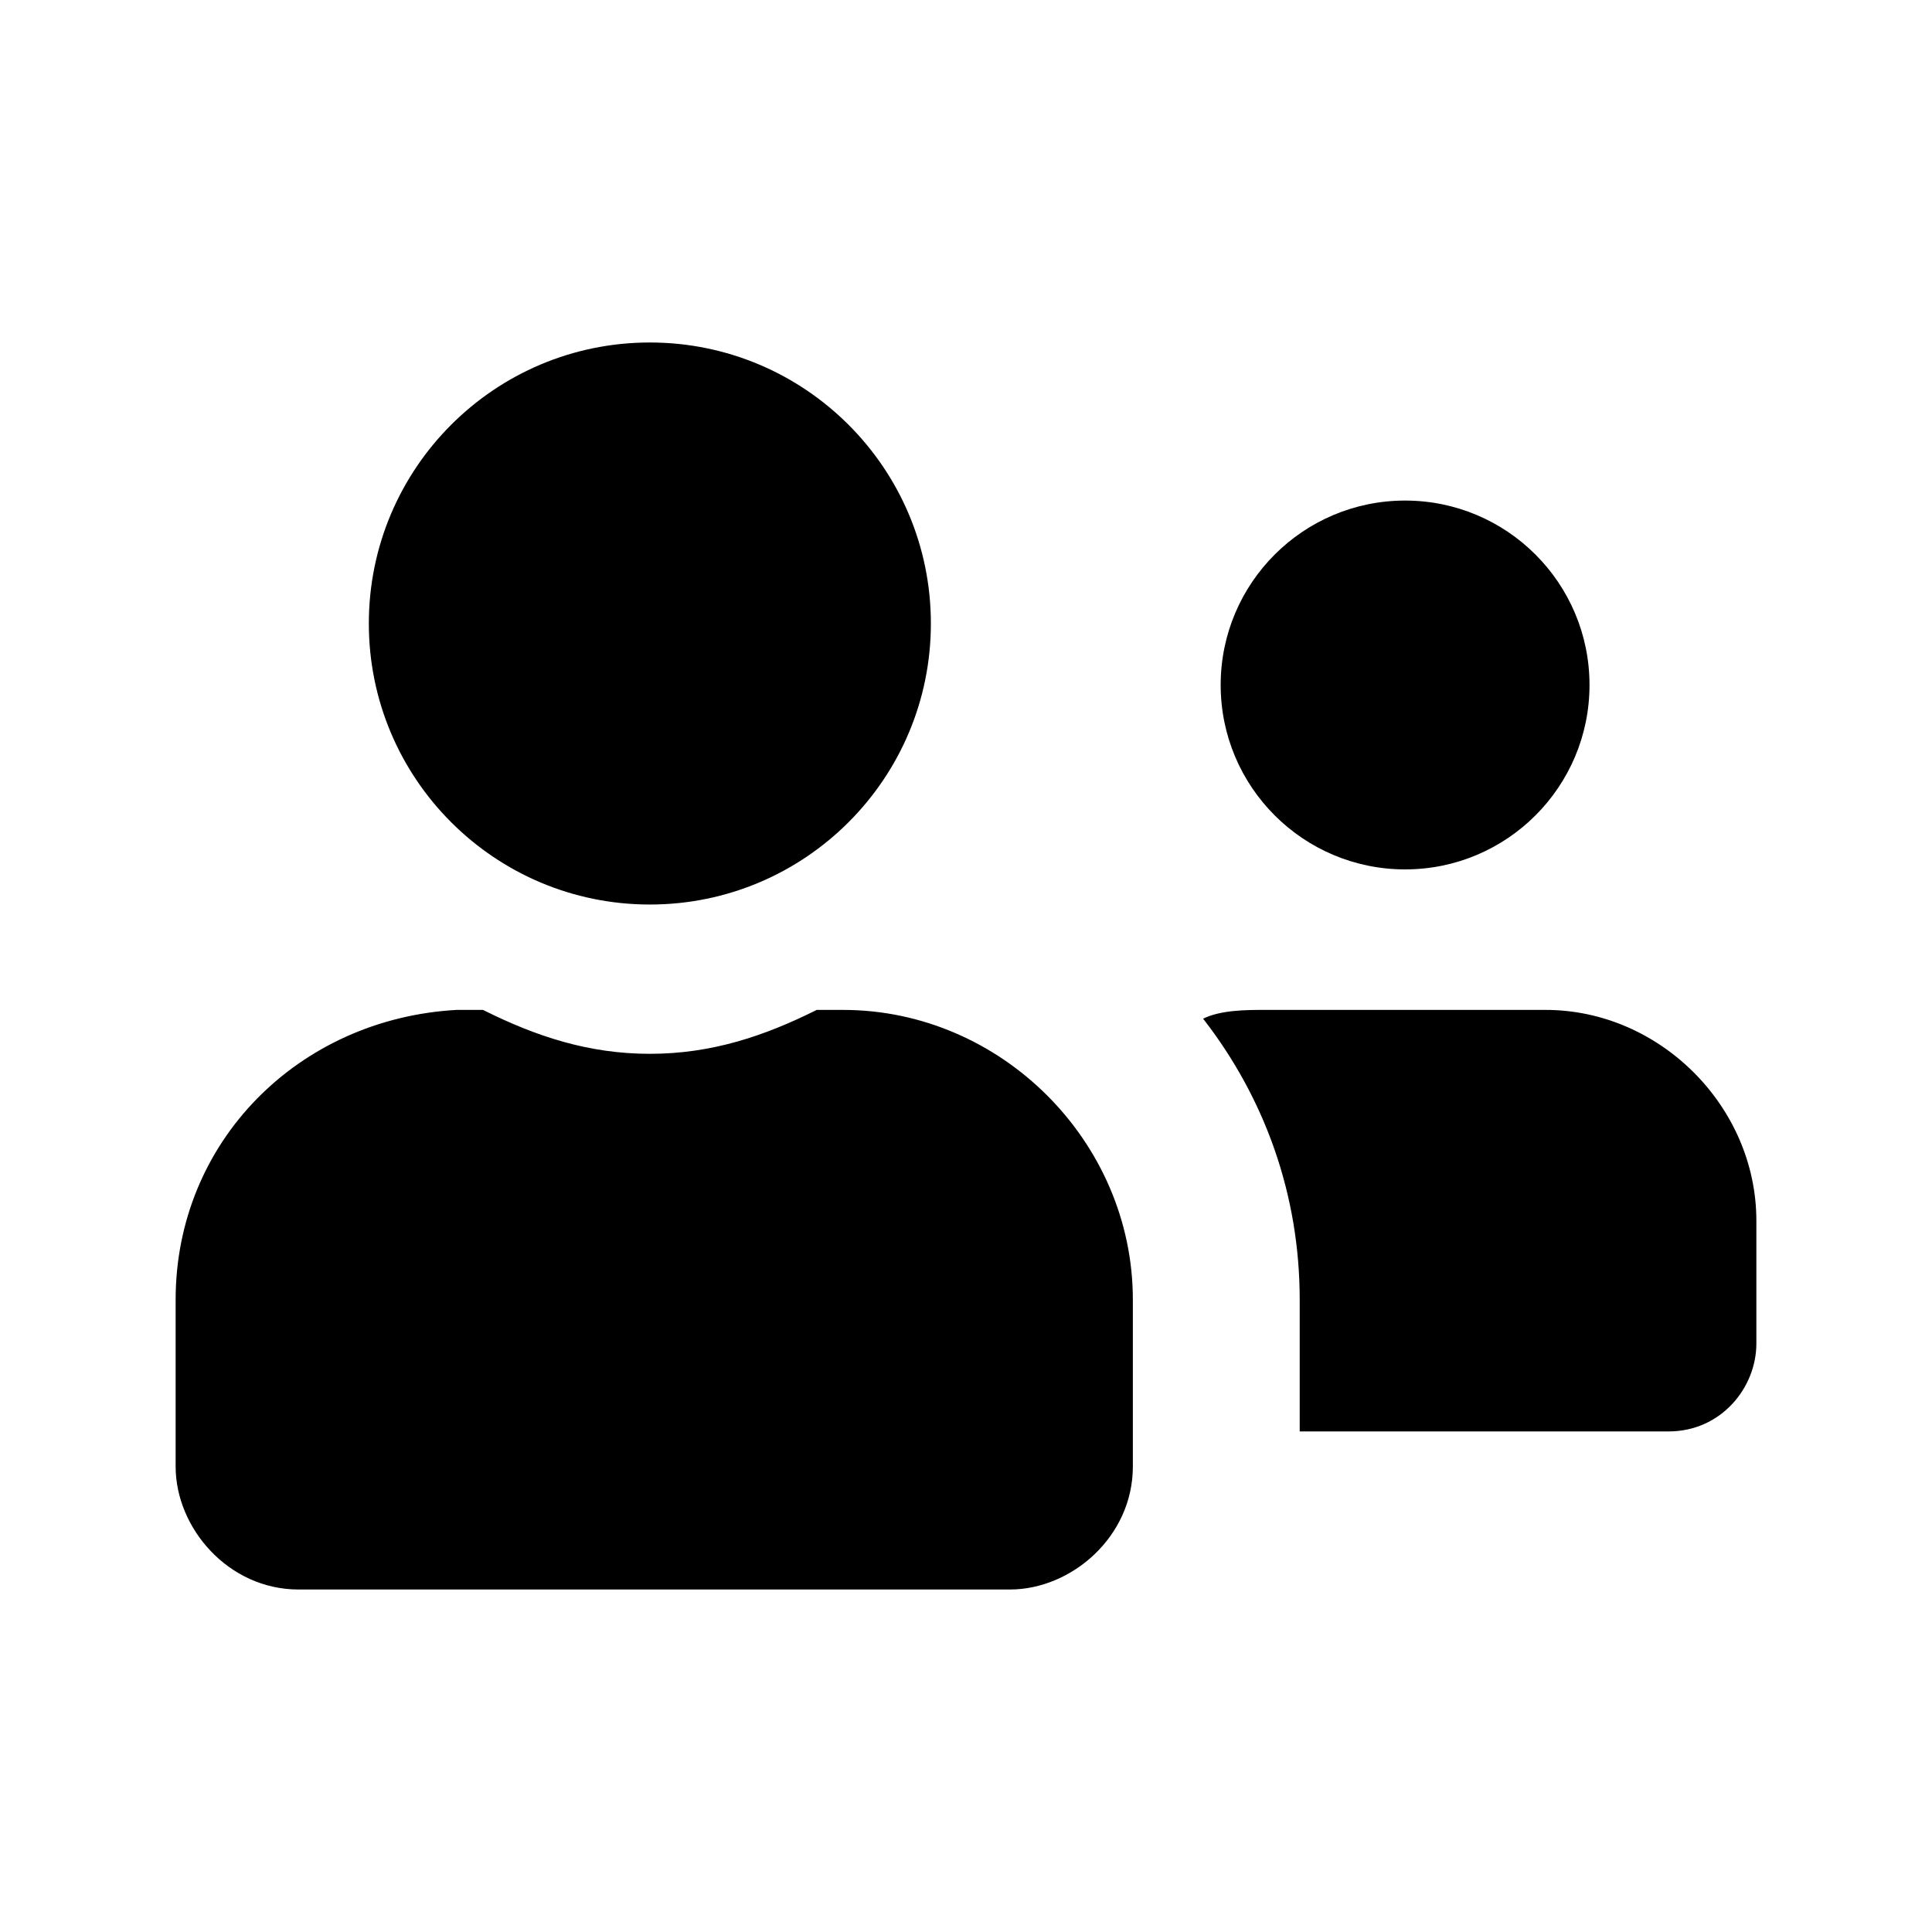 <?xml version="1.0" encoding="utf-8"?>
<!-- Generator: Adobe Illustrator 23.0.2, SVG Export Plug-In . SVG Version: 6.00 Build 0)  -->
<svg version="1.1" id="Layer_2" xmlns="http://www.w3.org/2000/svg" xmlns:xlink="http://www.w3.org/1999/xlink" x="0px" y="0px"
	 viewBox="0 0 22 22" style="enable-background:new 0 0 22 22;" xml:space="preserve">
<g>
	<circle cx="16" cy="7.8" r="2.1"/>
	<g>
		<path d="M17.6,11.5h-3.2c-0.2,0-0.5,0-0.7,0.1c0.7,0.9,1.1,2,1.1,3.2v1.5H19c0.6,0,1-0.5,1-1v-1.4C20,12.6,18.9,11.5,17.6,11.5z"
			/>
	</g>
	<g>
		<path d="M11.5,18.1c0.7,0,1.4-0.6,1.4-1.4v-1.9c0-1.8-1.5-3.3-3.3-3.3H9.3C8.7,11.8,8.1,12,7.4,12s-1.3-0.2-1.9-0.5H5.2
			C3.4,11.6,2,13,2,14.8v1.9c0,0.7,0.6,1.4,1.4,1.4H11.5z"/>
		<circle cx="7.4" cy="7.1" r="3.2"/>
	</g>
</g>
</svg>

